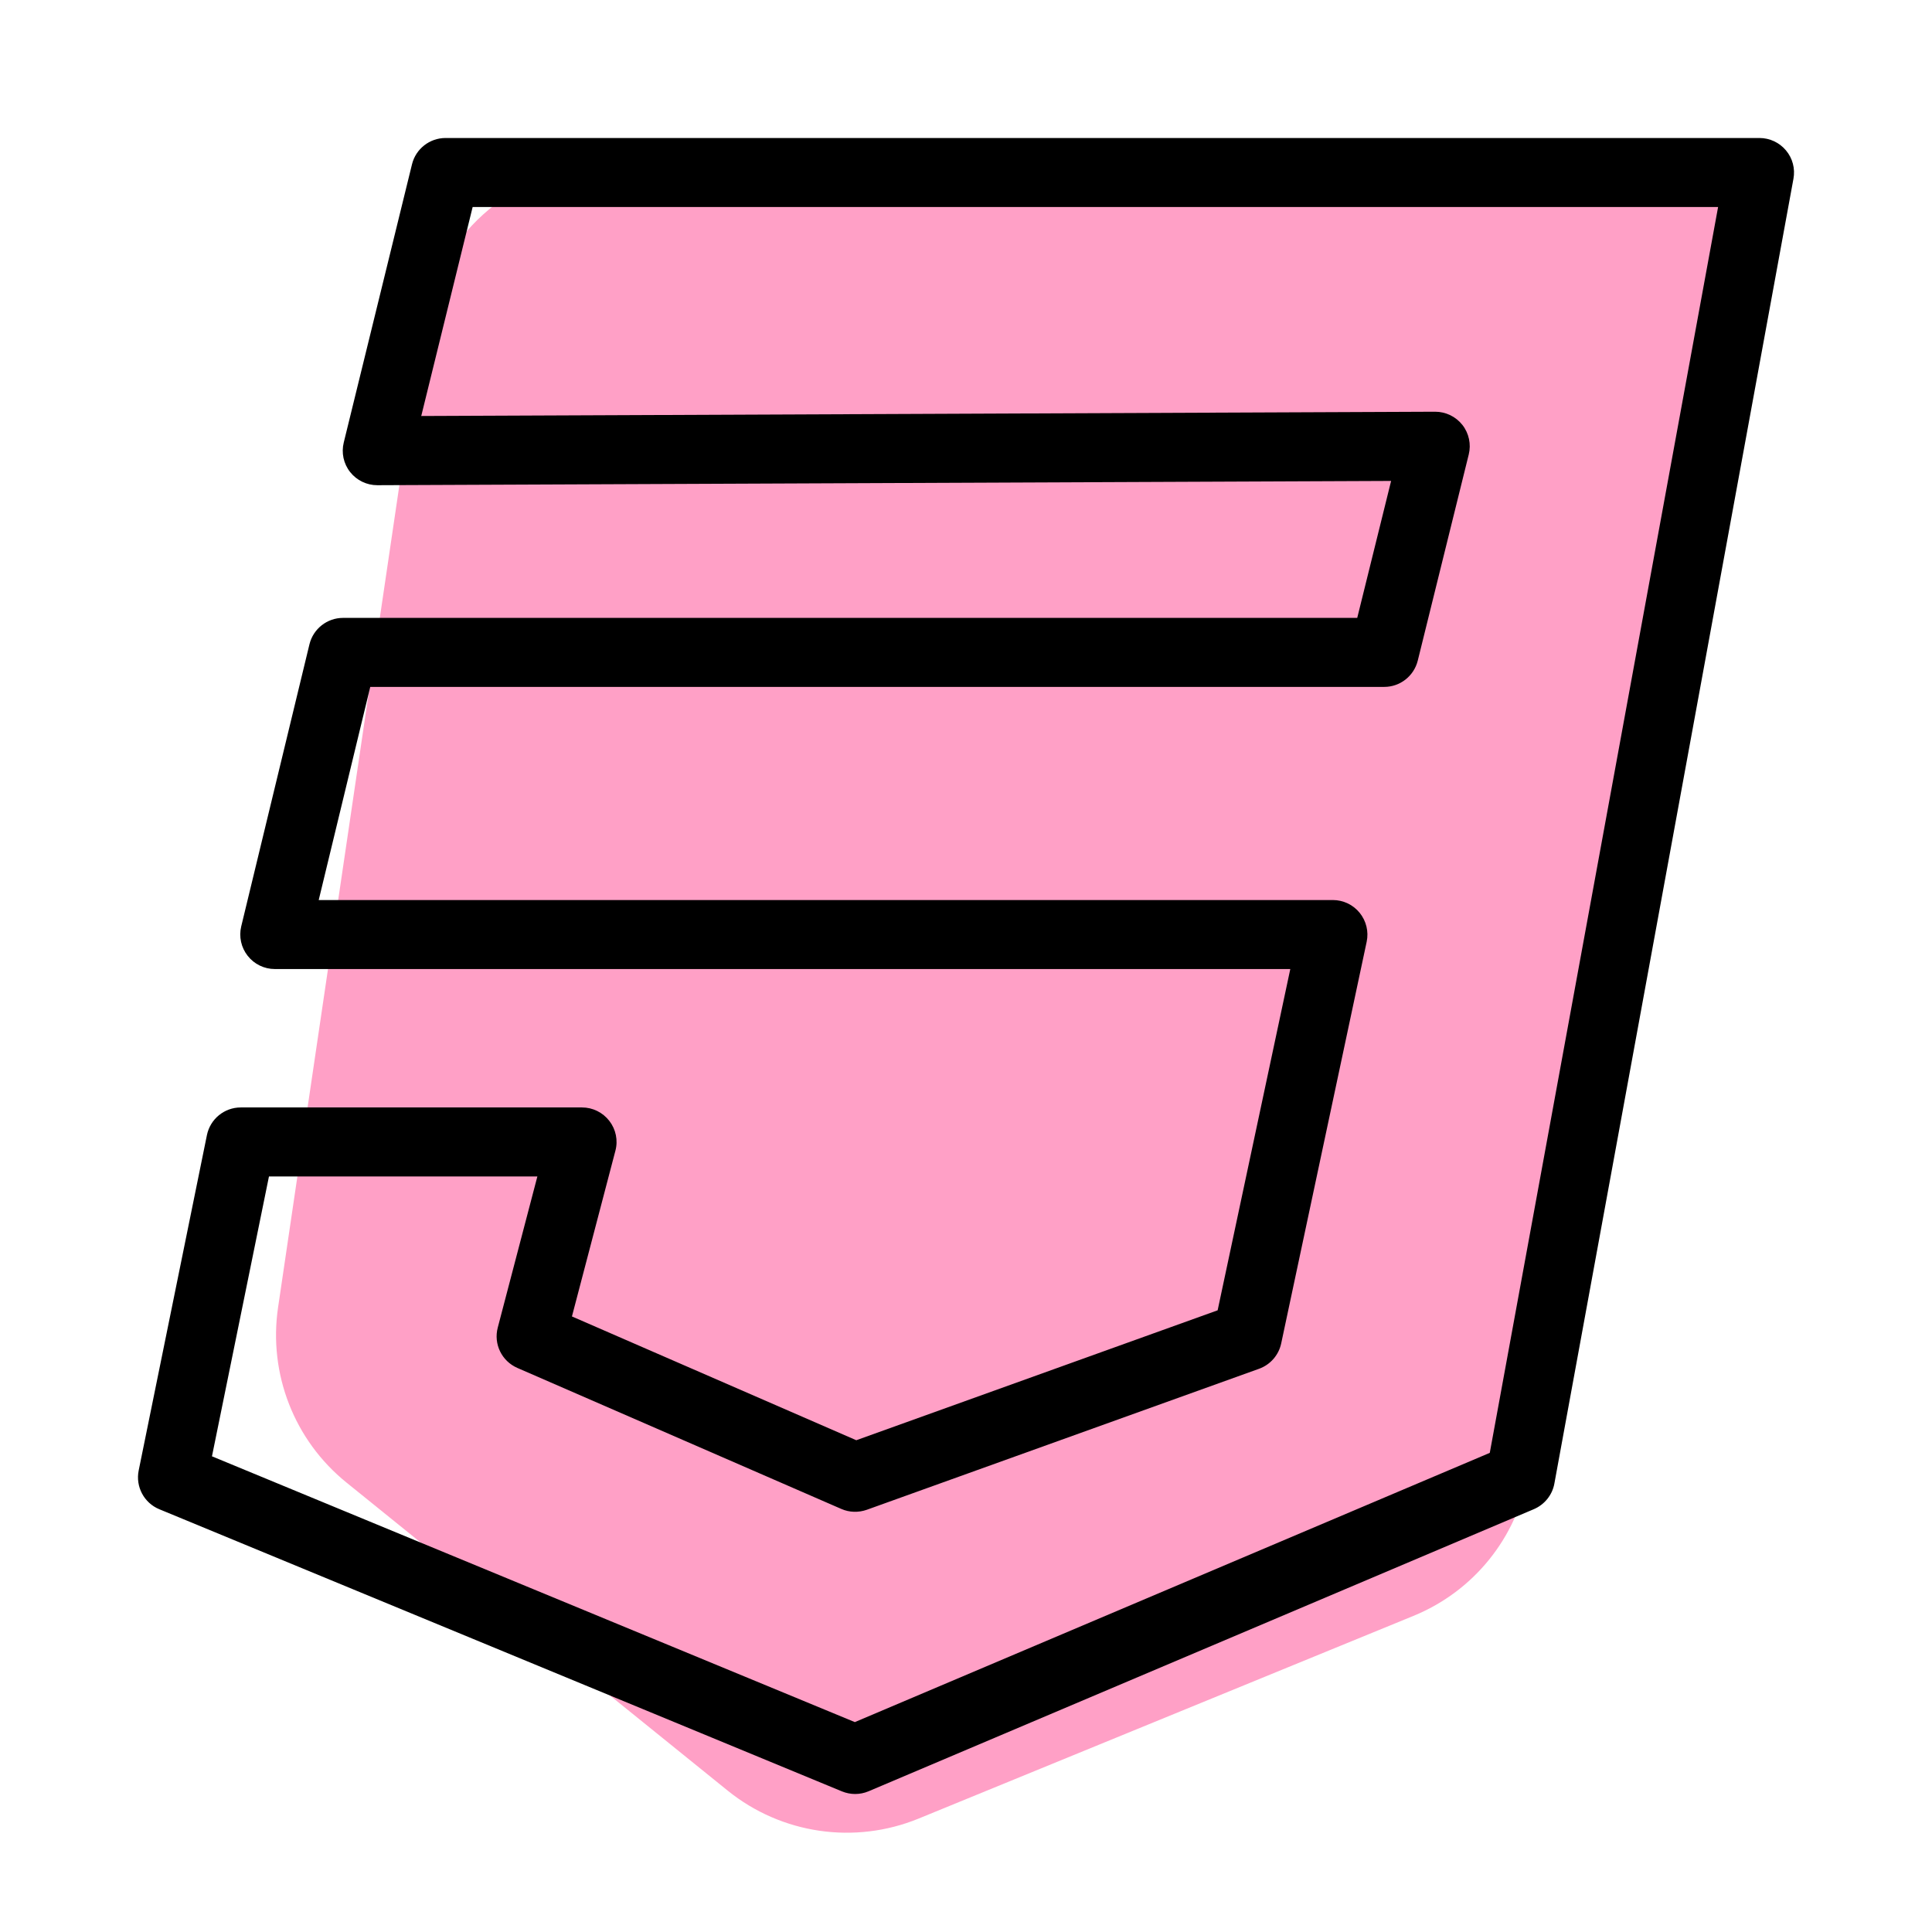 <svg xmlns="http://www.w3.org/2000/svg" enable-background="new 0 0 28 28" viewBox="0 0 28 28"><path fill="#FFA0C6" d="M6.125,4.749C6.318,3.442,7.409,2.457,8.73,2.405C13.809,2.206,25.626,1.815,25.5,2.5c-0.133,0.725-2.542,14.296-3.353,18.862c-0.165,0.927-0.792,1.701-1.663,2.057l-7.17,2.937c-0.928,0.38-1.988,0.225-2.768-0.405l-5.525-4.465c-0.756-0.611-1.133-1.576-0.991-2.538L6.125,4.749z"/><path d="M12.393,26c-0.064,0-0.13-0.013-0.191-0.038l-9.893-4.089c-0.221-0.091-0.347-0.327-0.299-0.562l0.989-4.861c0.048-0.233,0.253-0.4,0.49-0.4h4.946c0.155,0,0.301,0.072,0.396,0.195c0.095,0.123,0.128,0.282,0.088,0.432l-0.63,2.402l4.121,1.794l5.237-1.883l1.053-4.946H3.983c-0.153,0-0.298-0.07-0.393-0.191c-0.095-0.12-0.13-0.278-0.094-0.427l0.989-4.089c0.055-0.224,0.256-0.382,0.486-0.382H19.67l0.491-1.985L5.47,7.032c-0.001,0-0.001,0-0.002,0c-0.153,0-0.298-0.07-0.393-0.19c-0.096-0.121-0.13-0.279-0.093-0.429l0.989-4.032C6.026,2.157,6.227,2,6.457,2H25.5c0.148,0,0.289,0.066,0.384,0.18c0.096,0.114,0.135,0.265,0.108,0.411l-3.465,18.911c-0.03,0.165-0.143,0.304-0.297,0.37l-9.643,4.089C12.525,25.987,12.459,26,12.393,26z M3.072,21.106l9.317,3.852l9.202-3.902L24.9,3H6.85L6.105,6.029l14.693-0.062c0.001,0,0.001,0,0.002,0c0.153,0,0.298,0.07,0.394,0.191c0.095,0.121,0.129,0.28,0.092,0.429l-0.739,2.988c-0.056,0.223-0.256,0.38-0.485,0.38H5.366l-0.747,3.089h14.698c0.15,0,0.294,0.068,0.389,0.186s0.132,0.271,0.101,0.418l-1.239,5.822c-0.036,0.169-0.157,0.308-0.32,0.367l-5.686,2.044c-0.12,0.042-0.252,0.039-0.368-0.012l-4.696-2.044c-0.227-0.099-0.347-0.347-0.284-0.585l0.574-2.19h-3.89L3.072,21.106z"/></svg>
